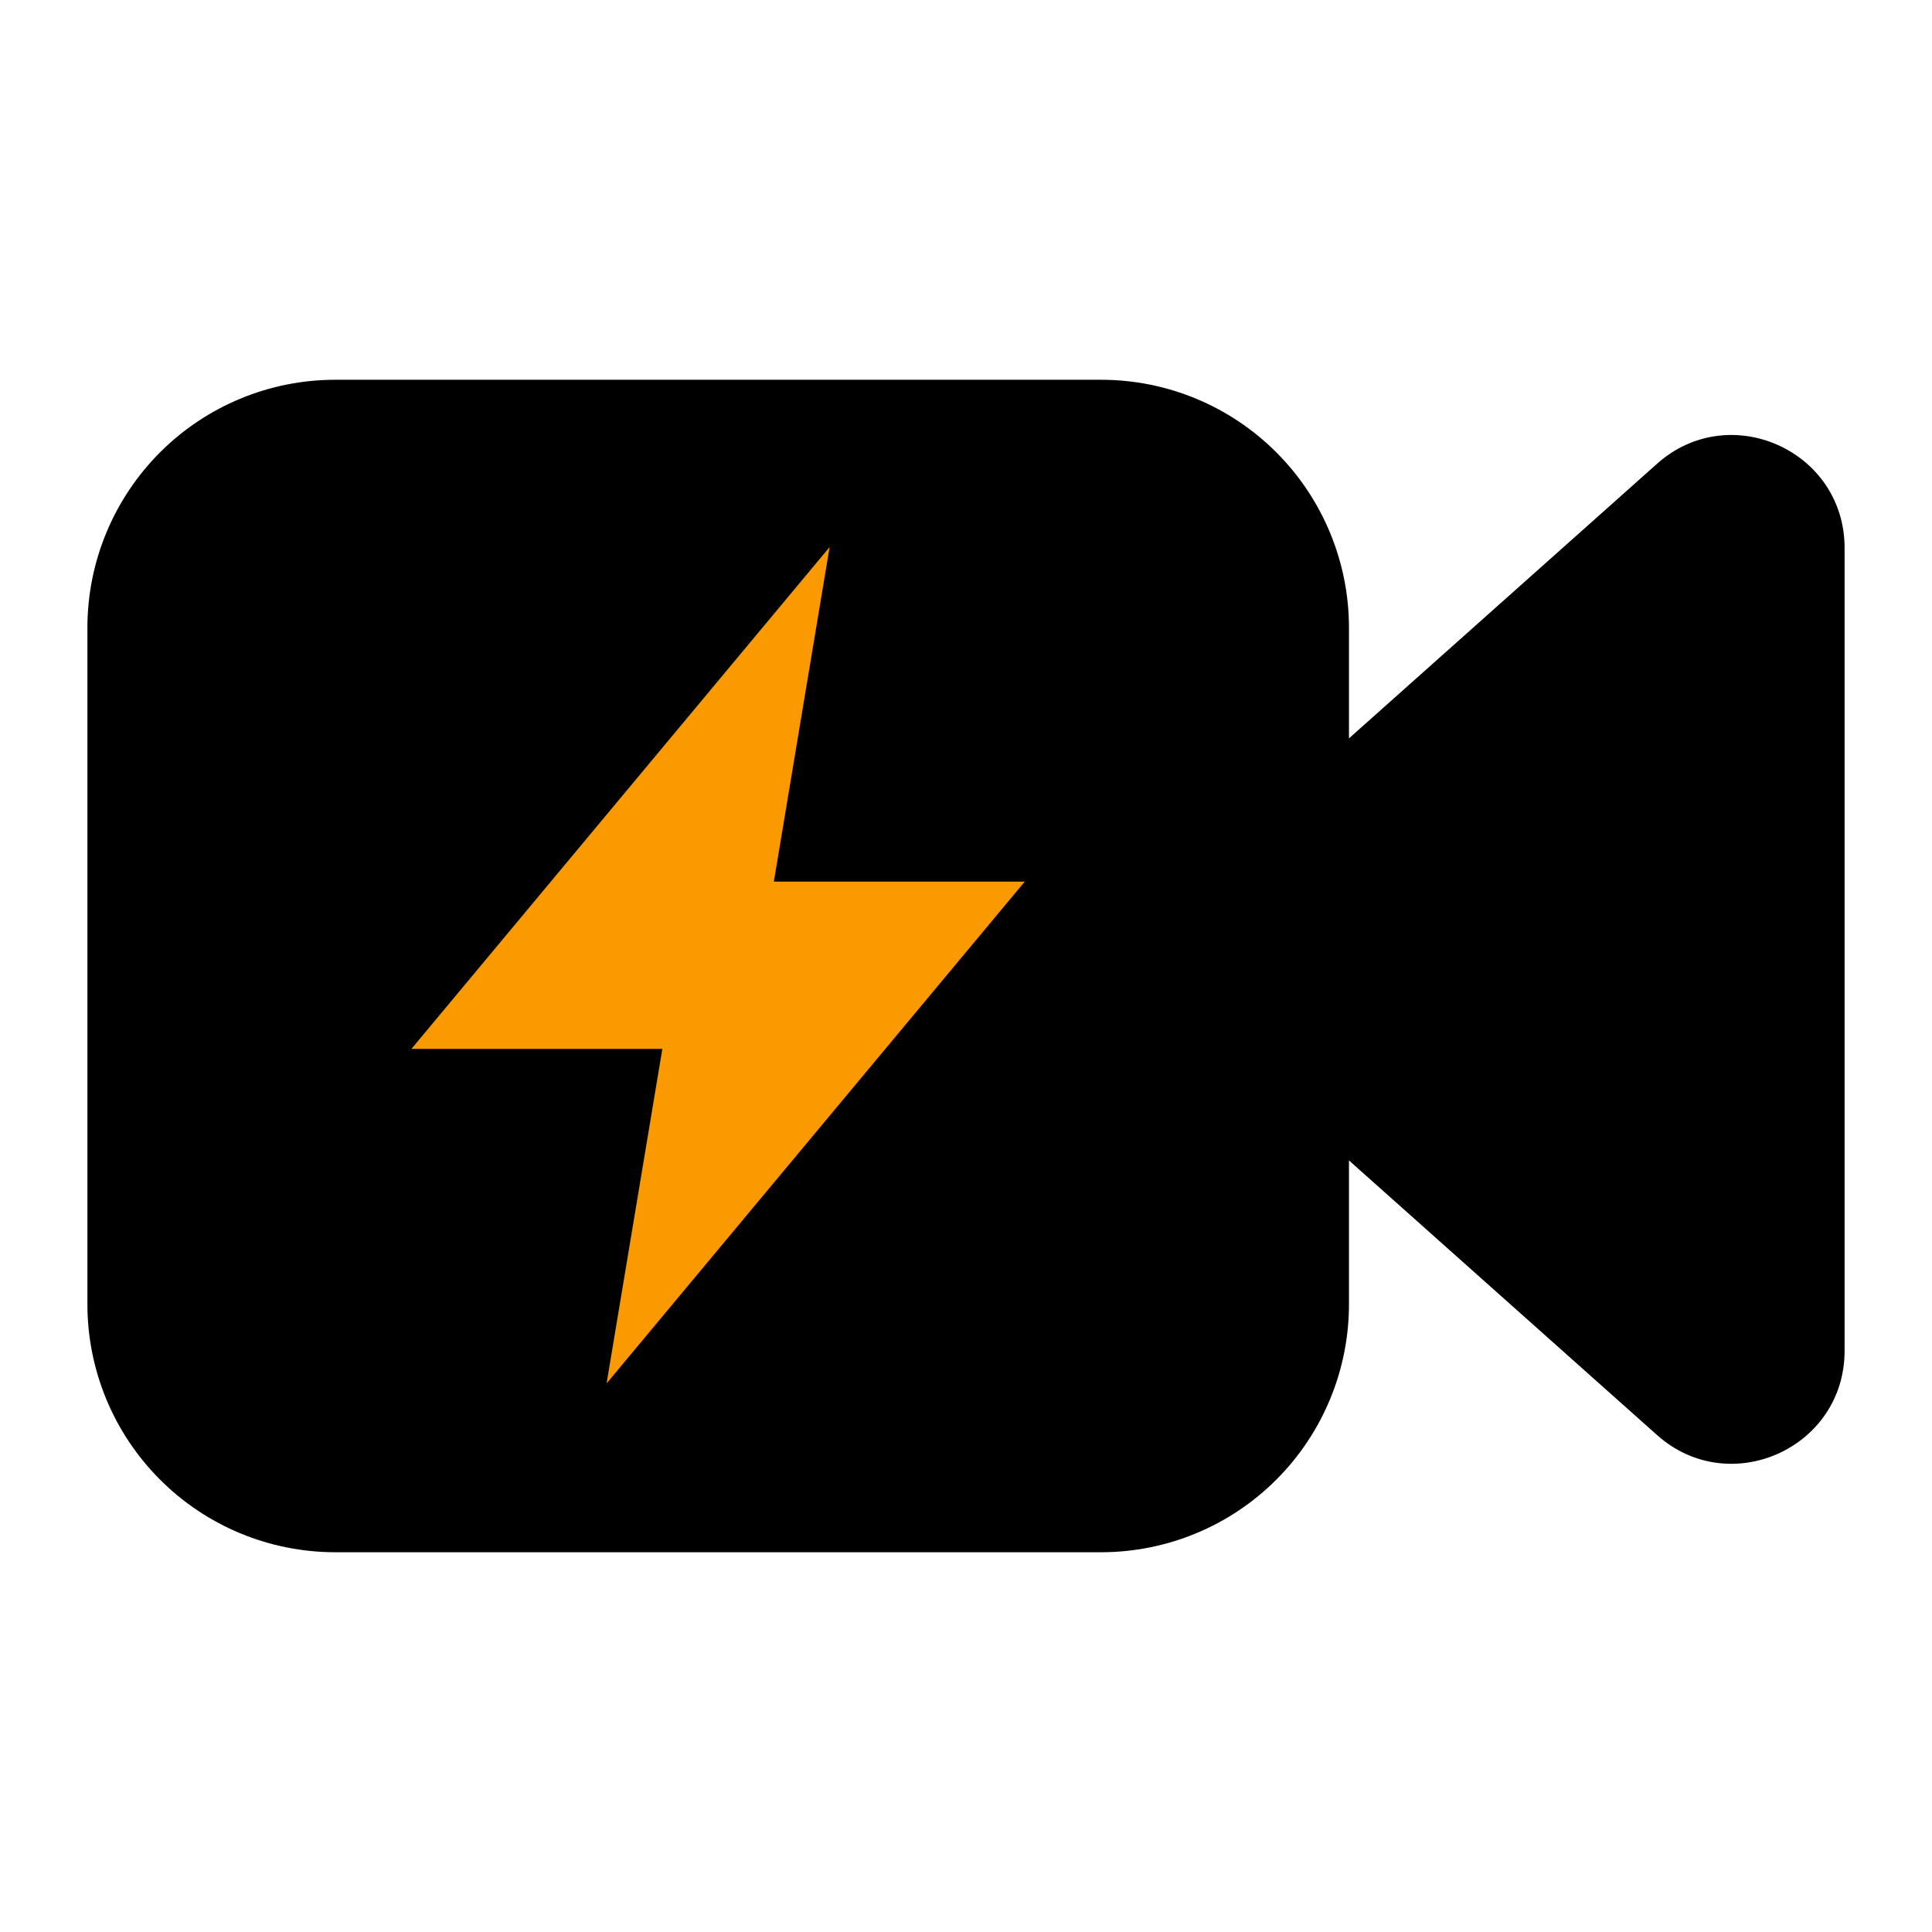 <svg width="1282" height="1282" viewBox="0 0 1282 1282" fill="none" xmlns="http://www.w3.org/2000/svg">
<path d="M222.436 252C178.825 252 137 269.339 106.162 300.203C75.325 331.068 58 372.928 58 416.577V865.423C58 909.072 75.325 950.932 106.162 981.797C137 1012.66 178.825 1030 222.436 1030H730.692C774.303 1030 816.128 1012.66 846.966 981.797C877.804 950.932 895.128 909.072 895.128 865.423V770.028L1099.57 952.26C1147.7 995.17 1224 960.938 1224 896.364V363.613C1224 298.979 1147.7 264.807 1099.57 307.717L895.128 489.948V416.577C895.128 372.928 877.804 331.068 846.966 300.203C816.128 269.339 774.303 252 730.692 252H222.436Z" fill="black"/>
<path d="M680 585H513.5L550.5 363L273 696H439.5L402.5 918L680 585Z" fill="#FA9A00"/>
</svg>
